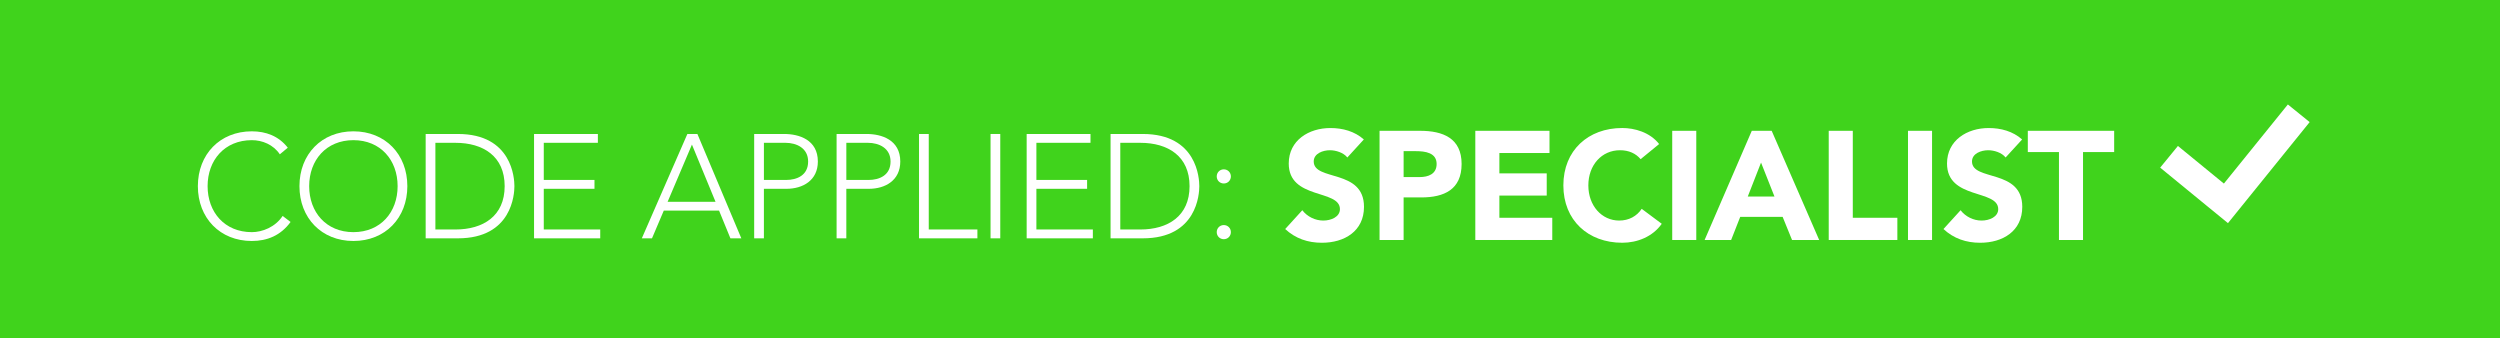 <?xml version="1.0" encoding="utf-8"?>
<!-- Generator: Adobe Illustrator 16.0.3, SVG Export Plug-In . SVG Version: 6.00 Build 0)  -->
<!DOCTYPE svg PUBLIC "-//W3C//DTD SVG 1.1//EN" "http://www.w3.org/Graphics/SVG/1.1/DTD/svg11.dtd">
<svg version="1.1" xmlns="http://www.w3.org/2000/svg" xmlns:xlink="http://www.w3.org/1999/xlink" x="0px" y="0px"
	 width="296.583px" height="40.155px" viewBox="0 0 296.583 40.155" enable-background="new 0 0 296.583 40.155"
	 xml:space="preserve">
<g id="Layer_1" display="none">
	<rect display="inline" width="296.583" height="40.155"/>
	<g display="inline">
		<g>
			<path fill="#FFFFFF" d="M161.442,18.123c-0.457-0.585-1.371-0.86-2.066-0.86c-0.806,0-1.922,0.366-1.922,1.335
				c0,2.36,5.965,0.842,5.965,5.379c0,2.891-2.324,4.263-4.995,4.263c-1.665,0-3.128-0.494-4.354-1.628l2.031-2.232
				c0.586,0.768,1.537,1.226,2.488,1.226c0.934,0,1.976-0.439,1.976-1.354c0-2.378-6.073-1.098-6.073-5.415
				c0-2.763,2.396-4.208,4.939-4.208c1.463,0,2.872,0.384,3.97,1.354L161.442,18.123z"/>
			<path fill="#FFFFFF" d="M165.265,14.958h4.813c2.689,0,4.922,0.86,4.922,3.934c0,3.037-2.068,3.97-4.795,3.97h-2.085v5.049
				h-2.854V14.958z M168.119,20.446h1.903c1.006,0,2.012-0.348,2.012-1.555c0-1.335-1.354-1.519-2.451-1.519h-1.464V20.446z"/>
			<path fill="#FFFFFF" d="M176.624,14.958h8.801v2.635h-5.945v2.415h5.615v2.634h-5.615v2.634h6.275v2.635h-9.131V14.958z"/>
			<path fill="#FFFFFF" d="M196.235,18.324c-0.566-0.677-1.391-1.061-2.451-1.061c-2.158,0-3.75,1.756-3.75,4.171
				s1.592,4.171,3.658,4.171c1.152,0,2.086-0.512,2.672-1.391l2.379,1.775c-1.08,1.537-2.91,2.25-4.684,2.25
				c-4.045,0-6.99-2.653-6.99-6.806s2.945-6.806,6.99-6.806c1.445,0,3.273,0.494,4.371,1.902L196.235,18.324z"/>
			<path fill="#FFFFFF" d="M199.985,14.958h2.854v12.953h-2.854V14.958z"/>
			<path fill="#FFFFFF" d="M209.425,14.958h2.359l5.635,12.953H214.2l-1.117-2.744h-5.031l-1.078,2.744h-3.148L209.425,14.958z
				 M210.522,18.727l-1.574,4.025h3.166L210.522,18.727z"/>
			<path fill="#FFFFFF" d="M218.552,14.958h2.855v10.318h5.287v2.635h-8.143V14.958z"/>
			<path fill="#FFFFFF" d="M227.954,14.958h2.855v12.953h-2.855V14.958z"/>
			<path fill="#FFFFFF" d="M239.536,18.123c-0.457-0.585-1.373-0.86-2.068-0.86c-0.805,0-1.92,0.366-1.92,1.335
				c0,2.36,5.963,0.842,5.963,5.379c0,2.891-2.322,4.263-4.994,4.263c-1.664,0-3.129-0.494-4.354-1.628l2.029-2.232
				c0.586,0.768,1.537,1.226,2.488,1.226c0.934,0,1.977-0.439,1.977-1.354c0-2.378-6.074-1.098-6.074-5.415
				c0-2.763,2.396-4.208,4.939-4.208c1.465,0,2.873,0.384,3.971,1.354L239.536,18.123z"/>
			<path fill="#FFFFFF" d="M245.864,17.482h-3.695v-2.525h10.244v2.525h-3.695v10.428h-2.854V17.482z"/>
		</g>
		<g>
			<path fill="#FFFFFF" d="M49.676,15.54h1.192l5.225,12.413h-1.297l-1.35-3.296h-6.574l-1.403,3.296h-1.209L49.676,15.54z
				 M50.219,16.802l-2.893,6.802h5.698L50.219,16.802z"/>
			<path fill="#FFFFFF" d="M57.619,15.54h3.577c1.753,0,3.997,0.684,3.997,3.279c0,2.244-1.788,3.244-3.734,3.244h-2.682v5.891
				h-1.157V15.54z M58.776,21.01h2.63c1.315,0,2.63-0.561,2.63-2.191c0-1.596-1.368-2.227-2.7-2.227h-2.56V21.01z"/>
			<path fill="#FFFFFF" d="M67.42,15.54h3.577c1.753,0,3.997,0.684,3.997,3.279c0,2.244-1.788,3.244-3.734,3.244h-2.682v5.891H67.42
				V15.54z M68.578,21.01h2.63c1.315,0,2.63-0.561,2.63-2.191c0-1.596-1.368-2.227-2.7-2.227h-2.56V21.01z"/>
			<path fill="#FFFFFF" d="M77.222,15.54h1.157v11.361h5.786v1.052h-6.943V15.54z"/>
			<path fill="#FFFFFF" d="M86.532,22.605l-4.558-7.066h1.385l3.752,5.891l3.84-5.891h1.297l-4.559,7.066v5.347h-1.157V22.605z"/>
			<path fill="#FFFFFF" d="M108.098,26.006c-1.174,1.613-2.788,2.262-4.611,2.262c-3.787,0-6.417-2.735-6.417-6.522
				s2.63-6.522,6.417-6.522c1.683,0,3.191,0.561,4.278,1.946l-0.947,0.789c-0.771-1.157-2.086-1.683-3.331-1.683
				c-3.244,0-5.26,2.385-5.26,5.47c0,3.086,2.016,5.47,5.26,5.47c1.245,0,2.788-0.596,3.664-1.929L108.098,26.006z"/>
			<path fill="#FFFFFF" d="M115.567,15.224c3.787,0,6.417,2.735,6.417,6.522s-2.63,6.522-6.417,6.522s-6.417-2.735-6.417-6.522
				S111.78,15.224,115.567,15.224z M115.567,27.216c3.244,0,5.26-2.384,5.26-5.47c0-3.085-2.016-5.47-5.26-5.47
				s-5.26,2.385-5.26,5.47C110.308,24.832,112.324,27.216,115.567,27.216z"/>
			<path fill="#FFFFFF" d="M124.16,15.54H128c6.452,0,6.715,5.295,6.715,6.207s-0.263,6.207-6.715,6.207h-3.839V15.54z
				 M125.317,26.901h2.384c3.296,0,5.855-1.596,5.855-5.155s-2.56-5.154-5.855-5.154h-2.384V26.901z"/>
			<path fill="#FFFFFF" d="M137.047,15.54h7.591v1.052h-6.435v4.418h6.031v1.052h-6.031v4.839h6.715v1.052h-7.872V15.54z"/>
			<path fill="#FFFFFF" d="M147.761,19.748c0.473,0,0.842,0.368,0.842,0.841c0,0.474-0.369,0.842-0.842,0.842
				c-0.474,0-0.842-0.368-0.842-0.842C146.919,20.116,147.287,19.748,147.761,19.748z M147.761,26.375
				c0.473,0,0.842,0.368,0.842,0.842c0,0.473-0.369,0.841-0.842,0.841c-0.474,0-0.842-0.368-0.842-0.841
				C146.919,26.743,147.287,26.375,147.761,26.375z"/>
		</g>
	</g>
</g>
<g id="Layer_5">
	<rect fill="#40D31C" width="296.583" height="40.155"/>
	<g>
		<g>
			<path fill="#FFFFFF" d="M34.472,26.333c-1.171,1.609-2.78,2.256-4.599,2.256c-3.777,0-6.4-2.728-6.4-6.505
				c0-3.777,2.623-6.505,6.4-6.505c1.679,0,3.183,0.56,4.267,1.941l-0.944,0.787c-0.77-1.154-2.081-1.679-3.322-1.679
				c-3.235,0-5.246,2.378-5.246,5.456s2.011,5.456,5.246,5.456c1.241,0,2.78-0.595,3.655-1.924L34.472,26.333z"/>
			<path fill="#FFFFFF" d="M41.925,15.579c3.777,0,6.4,2.728,6.4,6.505c0,3.777-2.623,6.505-6.4,6.505c-3.777,0-6.4-2.728-6.4-6.505
				C35.525,18.307,38.148,15.579,41.925,15.579z M41.925,27.54c3.235,0,5.246-2.378,5.246-5.456s-2.011-5.456-5.246-5.456
				s-5.246,2.378-5.246,5.456S38.69,27.54,41.925,27.54z"/>
			<path fill="#FFFFFF" d="M50.498,15.894h3.83c6.435,0,6.698,5.281,6.698,6.19c0,0.91-0.263,6.19-6.698,6.19h-3.83V15.894z
				 M51.652,27.225h2.378c3.287,0,5.84-1.591,5.84-5.141s-2.553-5.141-5.84-5.141h-2.378V27.225z"/>
			<path fill="#FFFFFF" d="M63.355,15.894h7.572v1.049h-6.418v4.406h6.016v1.049h-6.016v4.826h6.698v1.049h-7.852V15.894z"/>
			<path fill="#FFFFFF" d="M81.545,15.894h1.189l5.211,12.38h-1.294l-1.346-3.288h-6.558l-1.399,3.288h-1.207L81.545,15.894z
				 M82.087,17.152l-2.885,6.785h5.683L82.087,17.152z"/>
			<path fill="#FFFFFF" d="M89.471,15.894h3.567c1.749,0,3.987,0.682,3.987,3.27c0,2.238-1.784,3.235-3.725,3.235h-2.676v5.875
				h-1.154V15.894z M90.625,21.349h2.623c1.312,0,2.623-0.56,2.623-2.186c0-1.591-1.364-2.221-2.693-2.221h-2.553V21.349z"/>
			<path fill="#FFFFFF" d="M99.249,15.894h3.567c1.749,0,3.987,0.682,3.987,3.27c0,2.238-1.784,3.235-3.725,3.235h-2.676v5.875
				h-1.154V15.894z M100.403,21.349h2.623c1.312,0,2.623-0.56,2.623-2.186c0-1.591-1.364-2.221-2.693-2.221h-2.553V21.349z"/>
			<path fill="#FFFFFF" d="M109.027,15.894h1.154v11.331h5.771v1.049h-6.925V15.894z"/>
			<path fill="#FFFFFF" d="M117.511,15.894h1.154v12.38h-1.154V15.894z"/>
			<path fill="#FFFFFF" d="M121.796,15.894h7.572v1.049h-6.418v4.406h6.016v1.049h-6.016v4.826h6.698v1.049h-7.852V15.894z"/>
			<path fill="#FFFFFF" d="M131.749,15.894h3.83c6.435,0,6.698,5.281,6.698,6.19c0,0.91-0.263,6.19-6.698,6.19h-3.83V15.894z
				 M132.903,27.225h2.378c3.288,0,5.84-1.591,5.84-5.141s-2.553-5.141-5.84-5.141h-2.378V27.225z"/>
			<path fill="#FFFFFF" d="M145.184,20.09c0.472,0,0.839,0.367,0.839,0.839s-0.367,0.839-0.839,0.839s-0.839-0.367-0.839-0.839
				S144.712,20.09,145.184,20.09z M145.184,26.7c0.472,0,0.839,0.367,0.839,0.839s-0.367,0.839-0.839,0.839
				s-0.839-0.367-0.839-0.839S144.712,26.7,145.184,26.7z"/>
		</g>
		<g>
			<polygon fill="#FFFFFF" points="271.416,12.393 263.828,21.778 258.374,17.315 256.268,19.887 261.737,24.366 264.311,26.471 
				266.402,23.885 274.002,14.485 			"/>
		</g>
		<g>
			<path fill="#FFFFFF" d="M159.839,18.683c-0.457-0.585-1.372-0.86-2.067-0.86c-0.806,0-1.921,0.366-1.921,1.335
				c0,2.36,5.964,0.842,5.964,5.379c0,2.891-2.323,4.263-4.995,4.263c-1.664,0-3.128-0.494-4.354-1.628l2.031-2.232
				c0.585,0.768,1.536,1.226,2.488,1.226c0.933,0,1.975-0.439,1.975-1.354c0-2.378-6.073-1.098-6.073-5.415
				c0-2.763,2.396-4.208,4.939-4.208c1.464,0,2.872,0.384,3.97,1.354L159.839,18.683z"/>
			<path fill="#FFFFFF" d="M163.661,15.518h4.812c2.689,0,4.922,0.86,4.922,3.934c0,3.037-2.067,3.97-4.794,3.97h-2.086v5.049
				h-2.854V15.518z M166.515,21.007h1.903c1.006,0,2.013-0.348,2.013-1.555c0-1.335-1.354-1.519-2.452-1.519h-1.464V21.007z"/>
			<path fill="#FFFFFF" d="M175.021,15.518h8.801v2.635h-5.946v2.415h5.616v2.634h-5.616v2.634h6.275v2.635h-9.13V15.518z"/>
			<path fill="#FFFFFF" d="M194.632,18.884c-0.567-0.677-1.391-1.061-2.452-1.061c-2.158,0-3.75,1.756-3.75,4.171
				s1.592,4.171,3.659,4.171c1.152,0,2.086-0.512,2.671-1.391l2.379,1.775c-1.08,1.537-2.909,2.25-4.684,2.25
				c-4.044,0-6.989-2.653-6.989-6.806s2.945-6.806,6.989-6.806c1.445,0,3.274,0.494,4.372,1.902L194.632,18.884z"/>
			<path fill="#FFFFFF" d="M198.381,15.518h2.854v12.953h-2.854V15.518z"/>
			<path fill="#FFFFFF" d="M207.82,15.518h2.36l5.635,12.953h-3.22l-1.116-2.744h-5.031l-1.079,2.744h-3.147L207.82,15.518z
				 M208.918,19.287l-1.573,4.025h3.165L208.918,19.287z"/>
			<path fill="#FFFFFF" d="M216.948,15.518h2.854v10.318h5.287v2.635h-8.142V15.518z"/>
			<path fill="#FFFFFF" d="M226.351,15.518h2.854v12.953h-2.854V15.518z"/>
			<path fill="#FFFFFF" d="M237.932,18.683c-0.457-0.585-1.372-0.86-2.067-0.86c-0.805,0-1.921,0.366-1.921,1.335
				c0,2.36,5.964,0.842,5.964,5.379c0,2.891-2.323,4.263-4.994,4.263c-1.665,0-3.129-0.494-4.354-1.628l2.03-2.232
				c0.586,0.768,1.537,1.226,2.488,1.226c0.934,0,1.977-0.439,1.977-1.354c0-2.378-6.074-1.098-6.074-5.415
				c0-2.763,2.396-4.208,4.939-4.208c1.464,0,2.872,0.384,3.97,1.354L237.932,18.683z"/>
			<path fill="#FFFFFF" d="M244.26,18.043h-3.695v-2.525h10.245v2.525h-3.695v10.428h-2.854V18.043z"/>
		</g>
	</g>
	<g>
	</g>
	<g>
	</g>
	<g>
	</g>
	<g>
	</g>
	<g>
	</g>
	<g>
	</g>
</g>
</svg>
